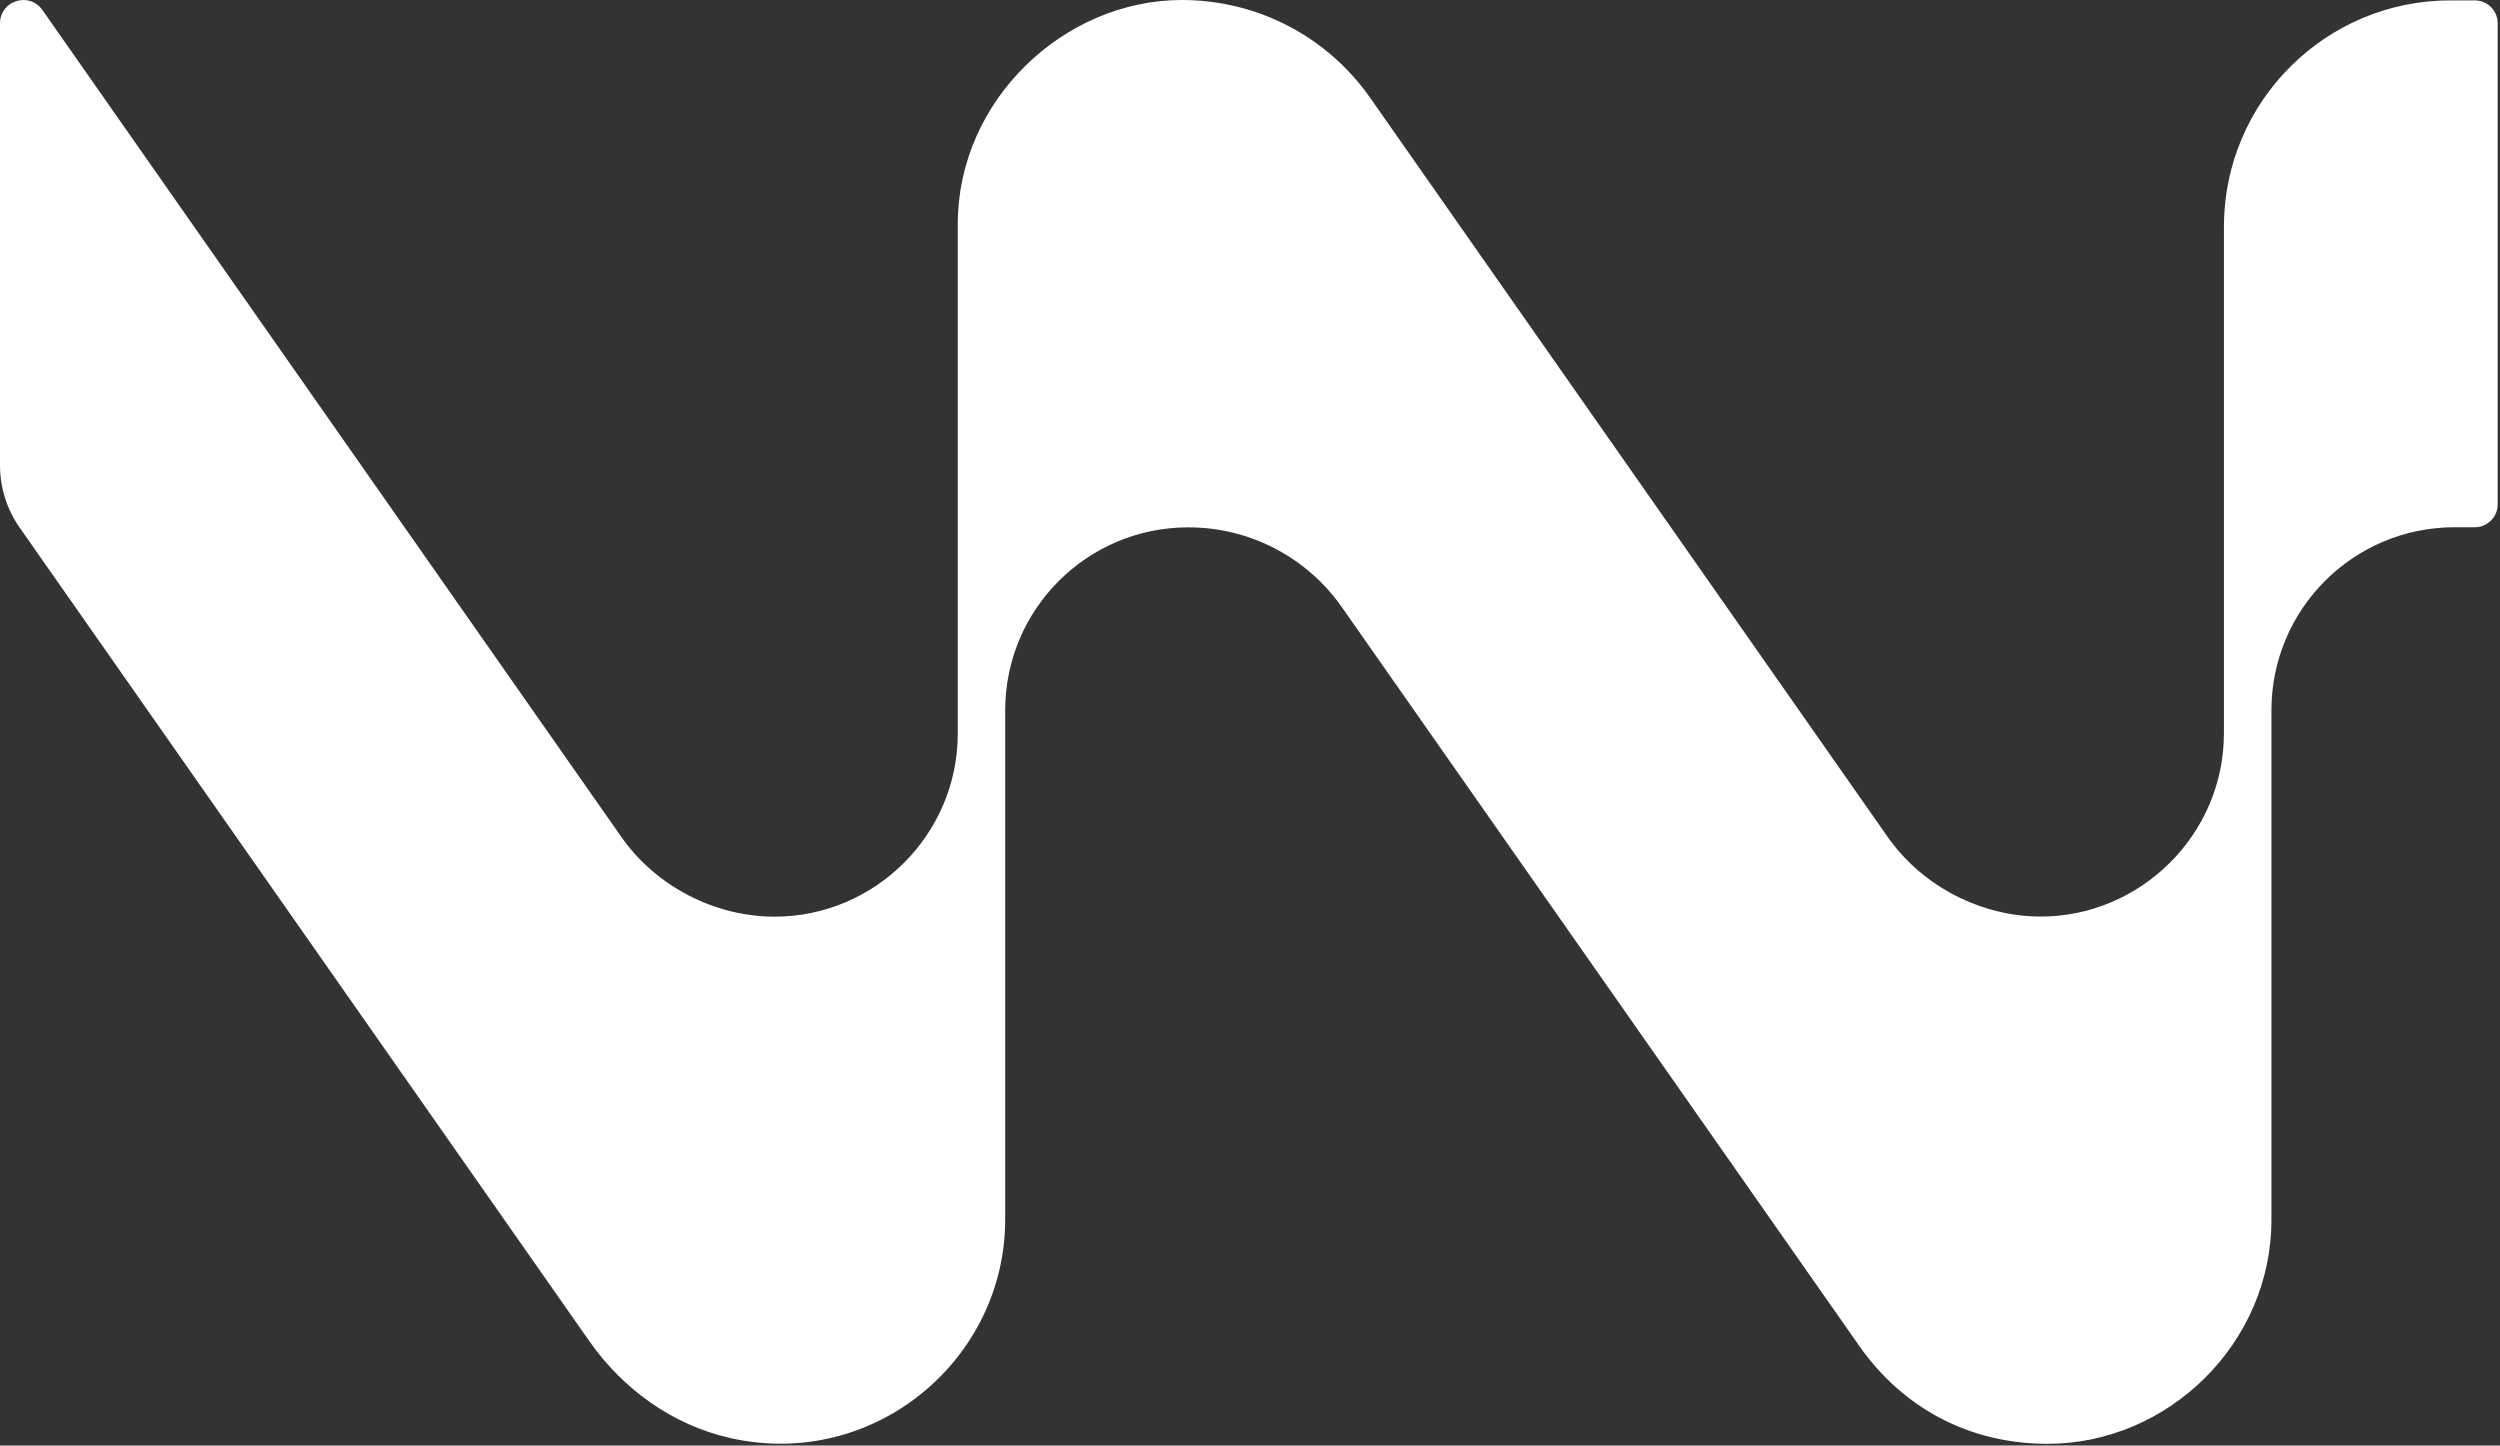 <svg width="780" height="451" viewBox="0 0 780 451" fill="none" xmlns="http://www.w3.org/2000/svg">
<rect x="0" y="0" width="780" height="451" fill="#333333" stroke="none"/>
<path d="M772.092 0.122H764.665C725.581 0.061 693.863 31.713 693.863 70.792V228.842C693.863 260.403 667.776 285.969 636.728 285.969C618.282 285.969 599.866 276.686 588.939 261.103L427.519 30.557C414.126 11.413 392.332 0 368.741 0C331.94 0 298.822 31.287 298.822 69.91V228.872C298.822 260.434 272.949 285.999 241.688 285.999C223.181 285.999 204.795 276.716 193.867 261.134L13.241 3.135C9.162 -2.709 0 0.183 0 7.305V145.145C0 152.115 2.131 158.872 6.118 164.593L183.883 418.453C194.385 433.457 209.879 444.597 227.746 448.645C272.462 458.81 313.616 424.388 313.616 380.531V221.659C313.616 190.098 339.185 164.532 370.75 164.532H370.841C389.866 164.532 407.703 173.815 418.631 189.398L580.081 419.914C593.505 439.088 614.173 450.471 638.829 450.471C676.452 450.471 708.687 419.153 708.687 380.561V221.629C708.687 190.068 734.256 164.502 765.821 164.502H772.122C776.079 164.502 779.276 161.306 779.276 157.35V7.274C779.276 3.318 776.079 0.122 772.122 0.122H772.092Z" fill="white"/>
</svg>
